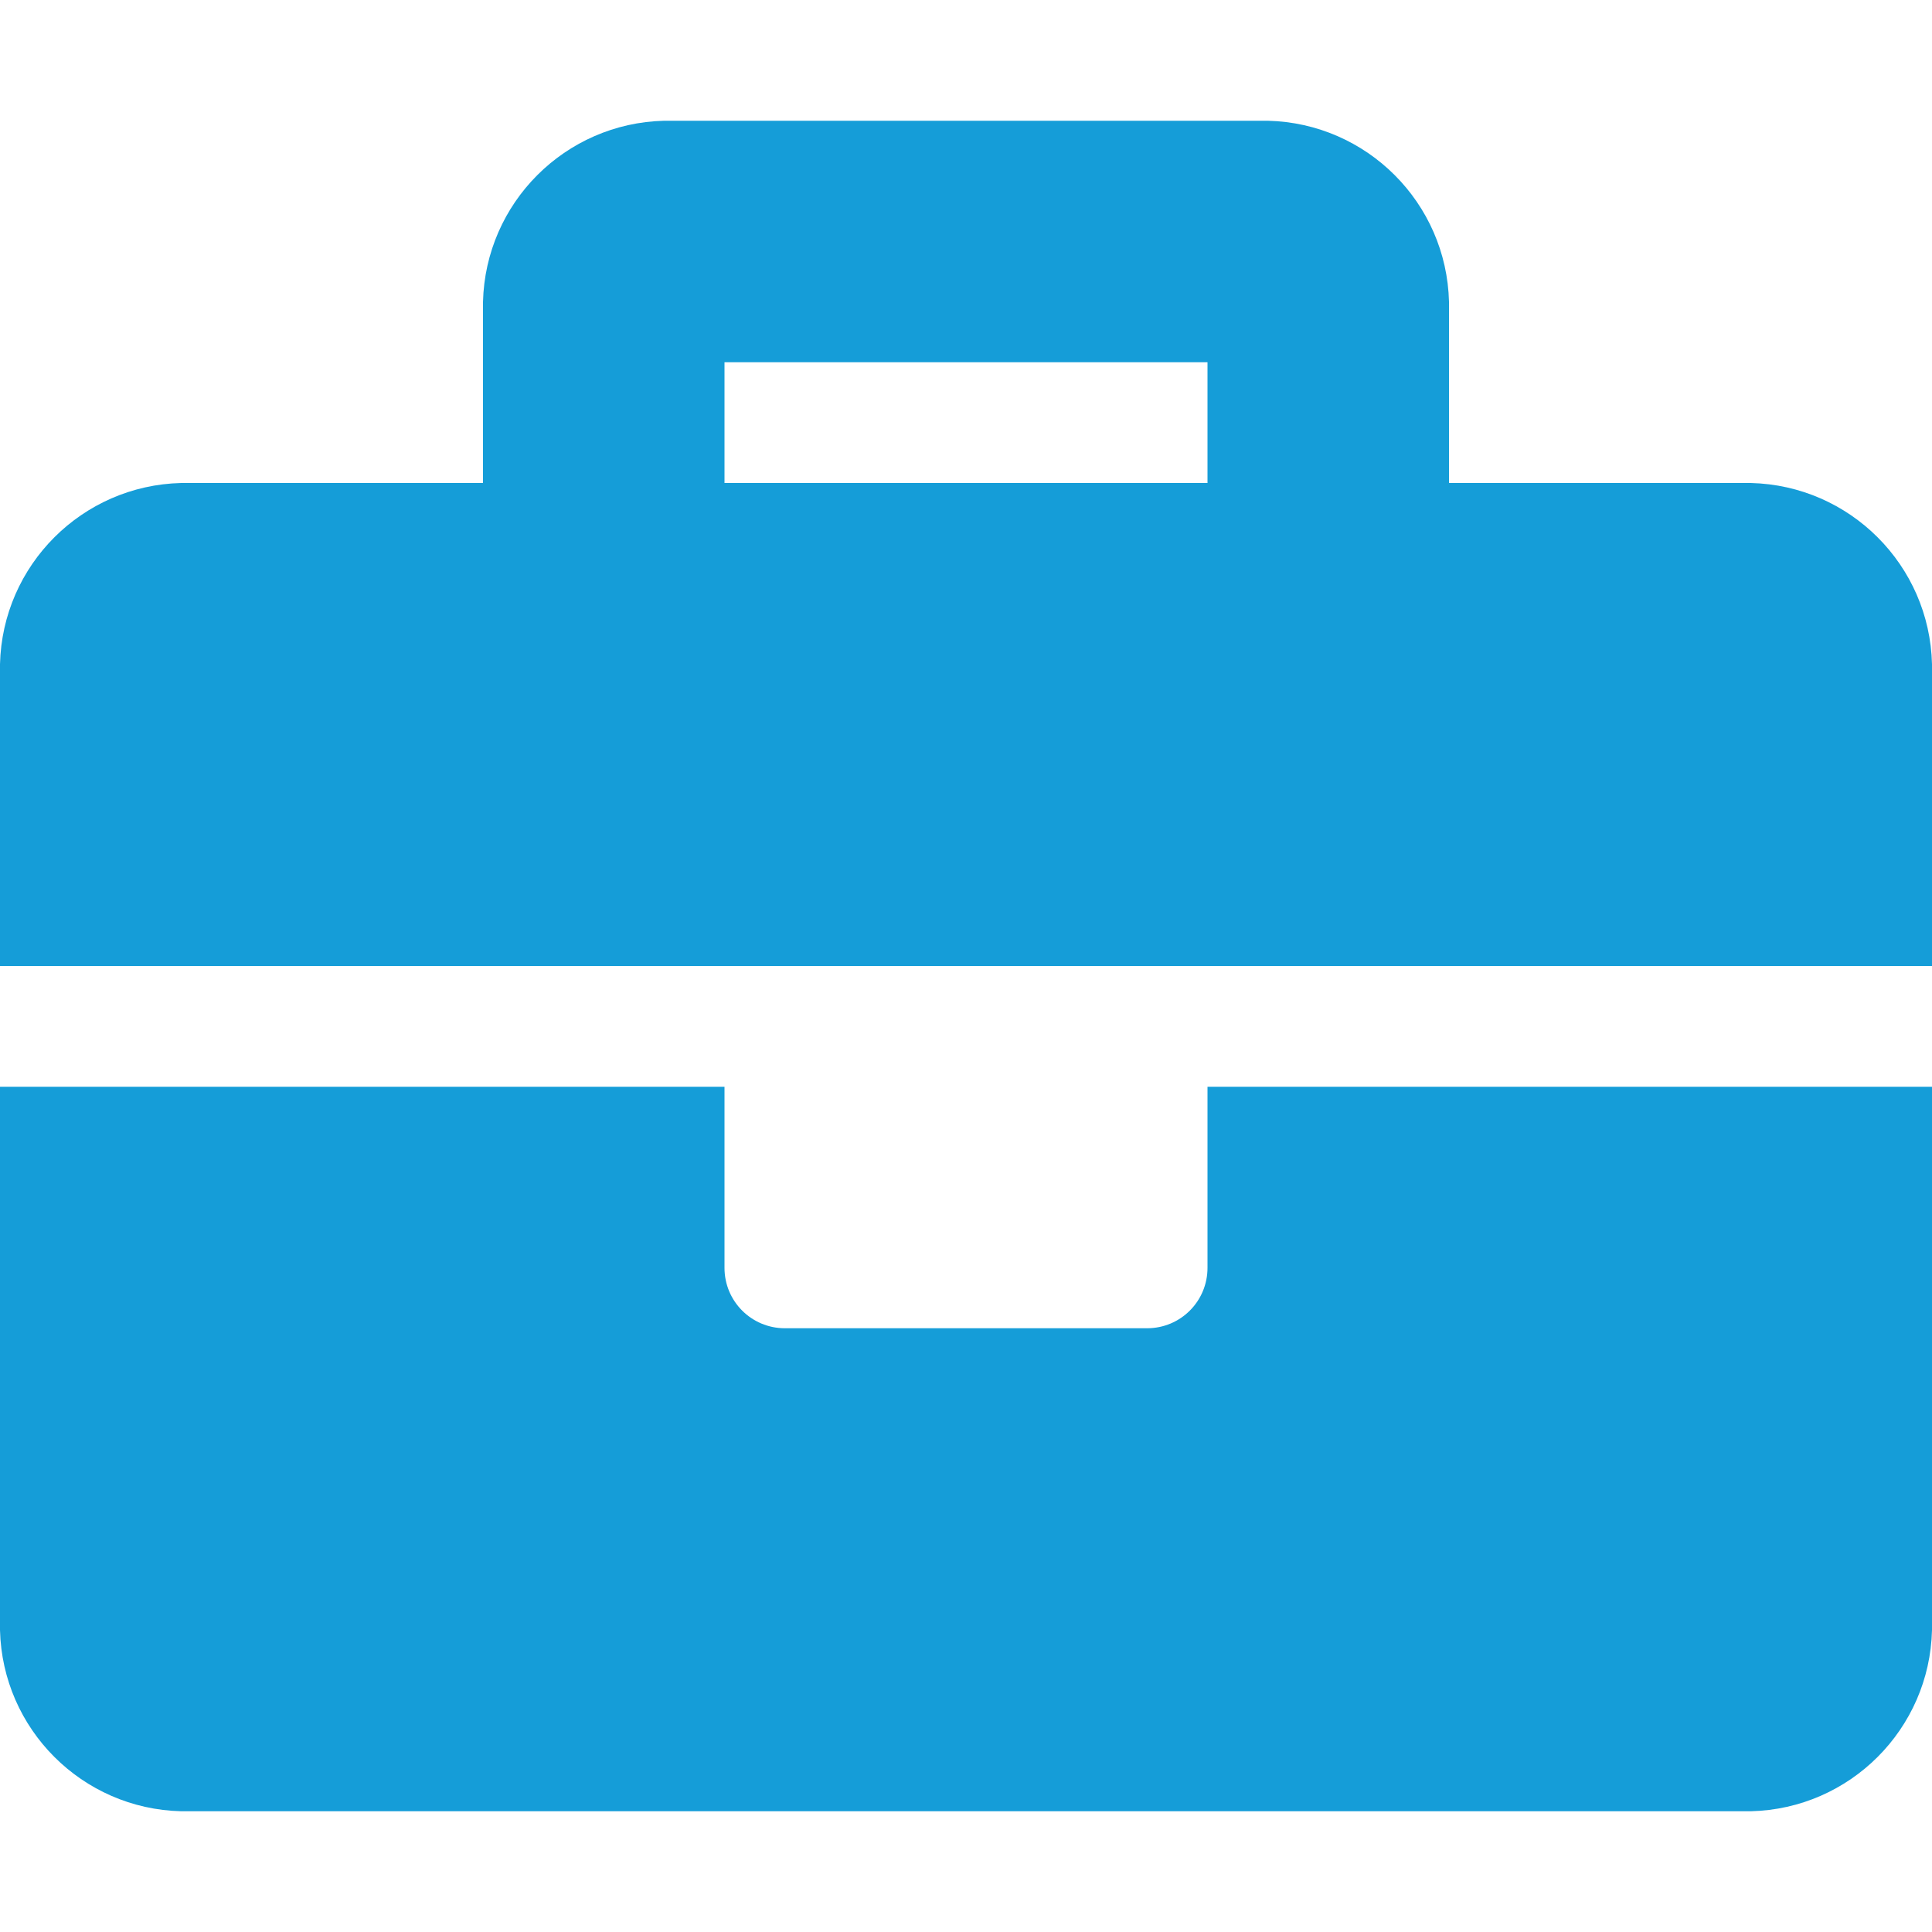 <?xml version="1.0" encoding="UTF-8"?>
<svg xmlns="http://www.w3.org/2000/svg" viewBox="0 0 48 48">
  <path id="Icon_awesome-briefcase" data-name="Icon awesome-briefcase" d="M30,31.5c0,.83-.67,1.5-1.5,1.5h-9c-.83,0-1.5-.67-1.5-1.5v-4.5H0v13.5c.06,2.46,2.04,4.44,4.5,4.5H43.5c2.46-.06,4.44-2.04,4.5-4.5v-13.5H30v4.5Zm13.5-19.5h-7.5V7.5c-.06-2.46-2.04-4.44-4.5-4.5h-15c-2.46,.06-4.44,2.04-4.5,4.5v4.5H4.5c-2.46,.06-4.44,2.04-4.5,4.5v7.5H48v-7.5c-.06-2.46-2.04-4.44-4.5-4.5Zm-13.5,0h-12v-3h12v3Z" fill="#159dd8"/>
</svg>
